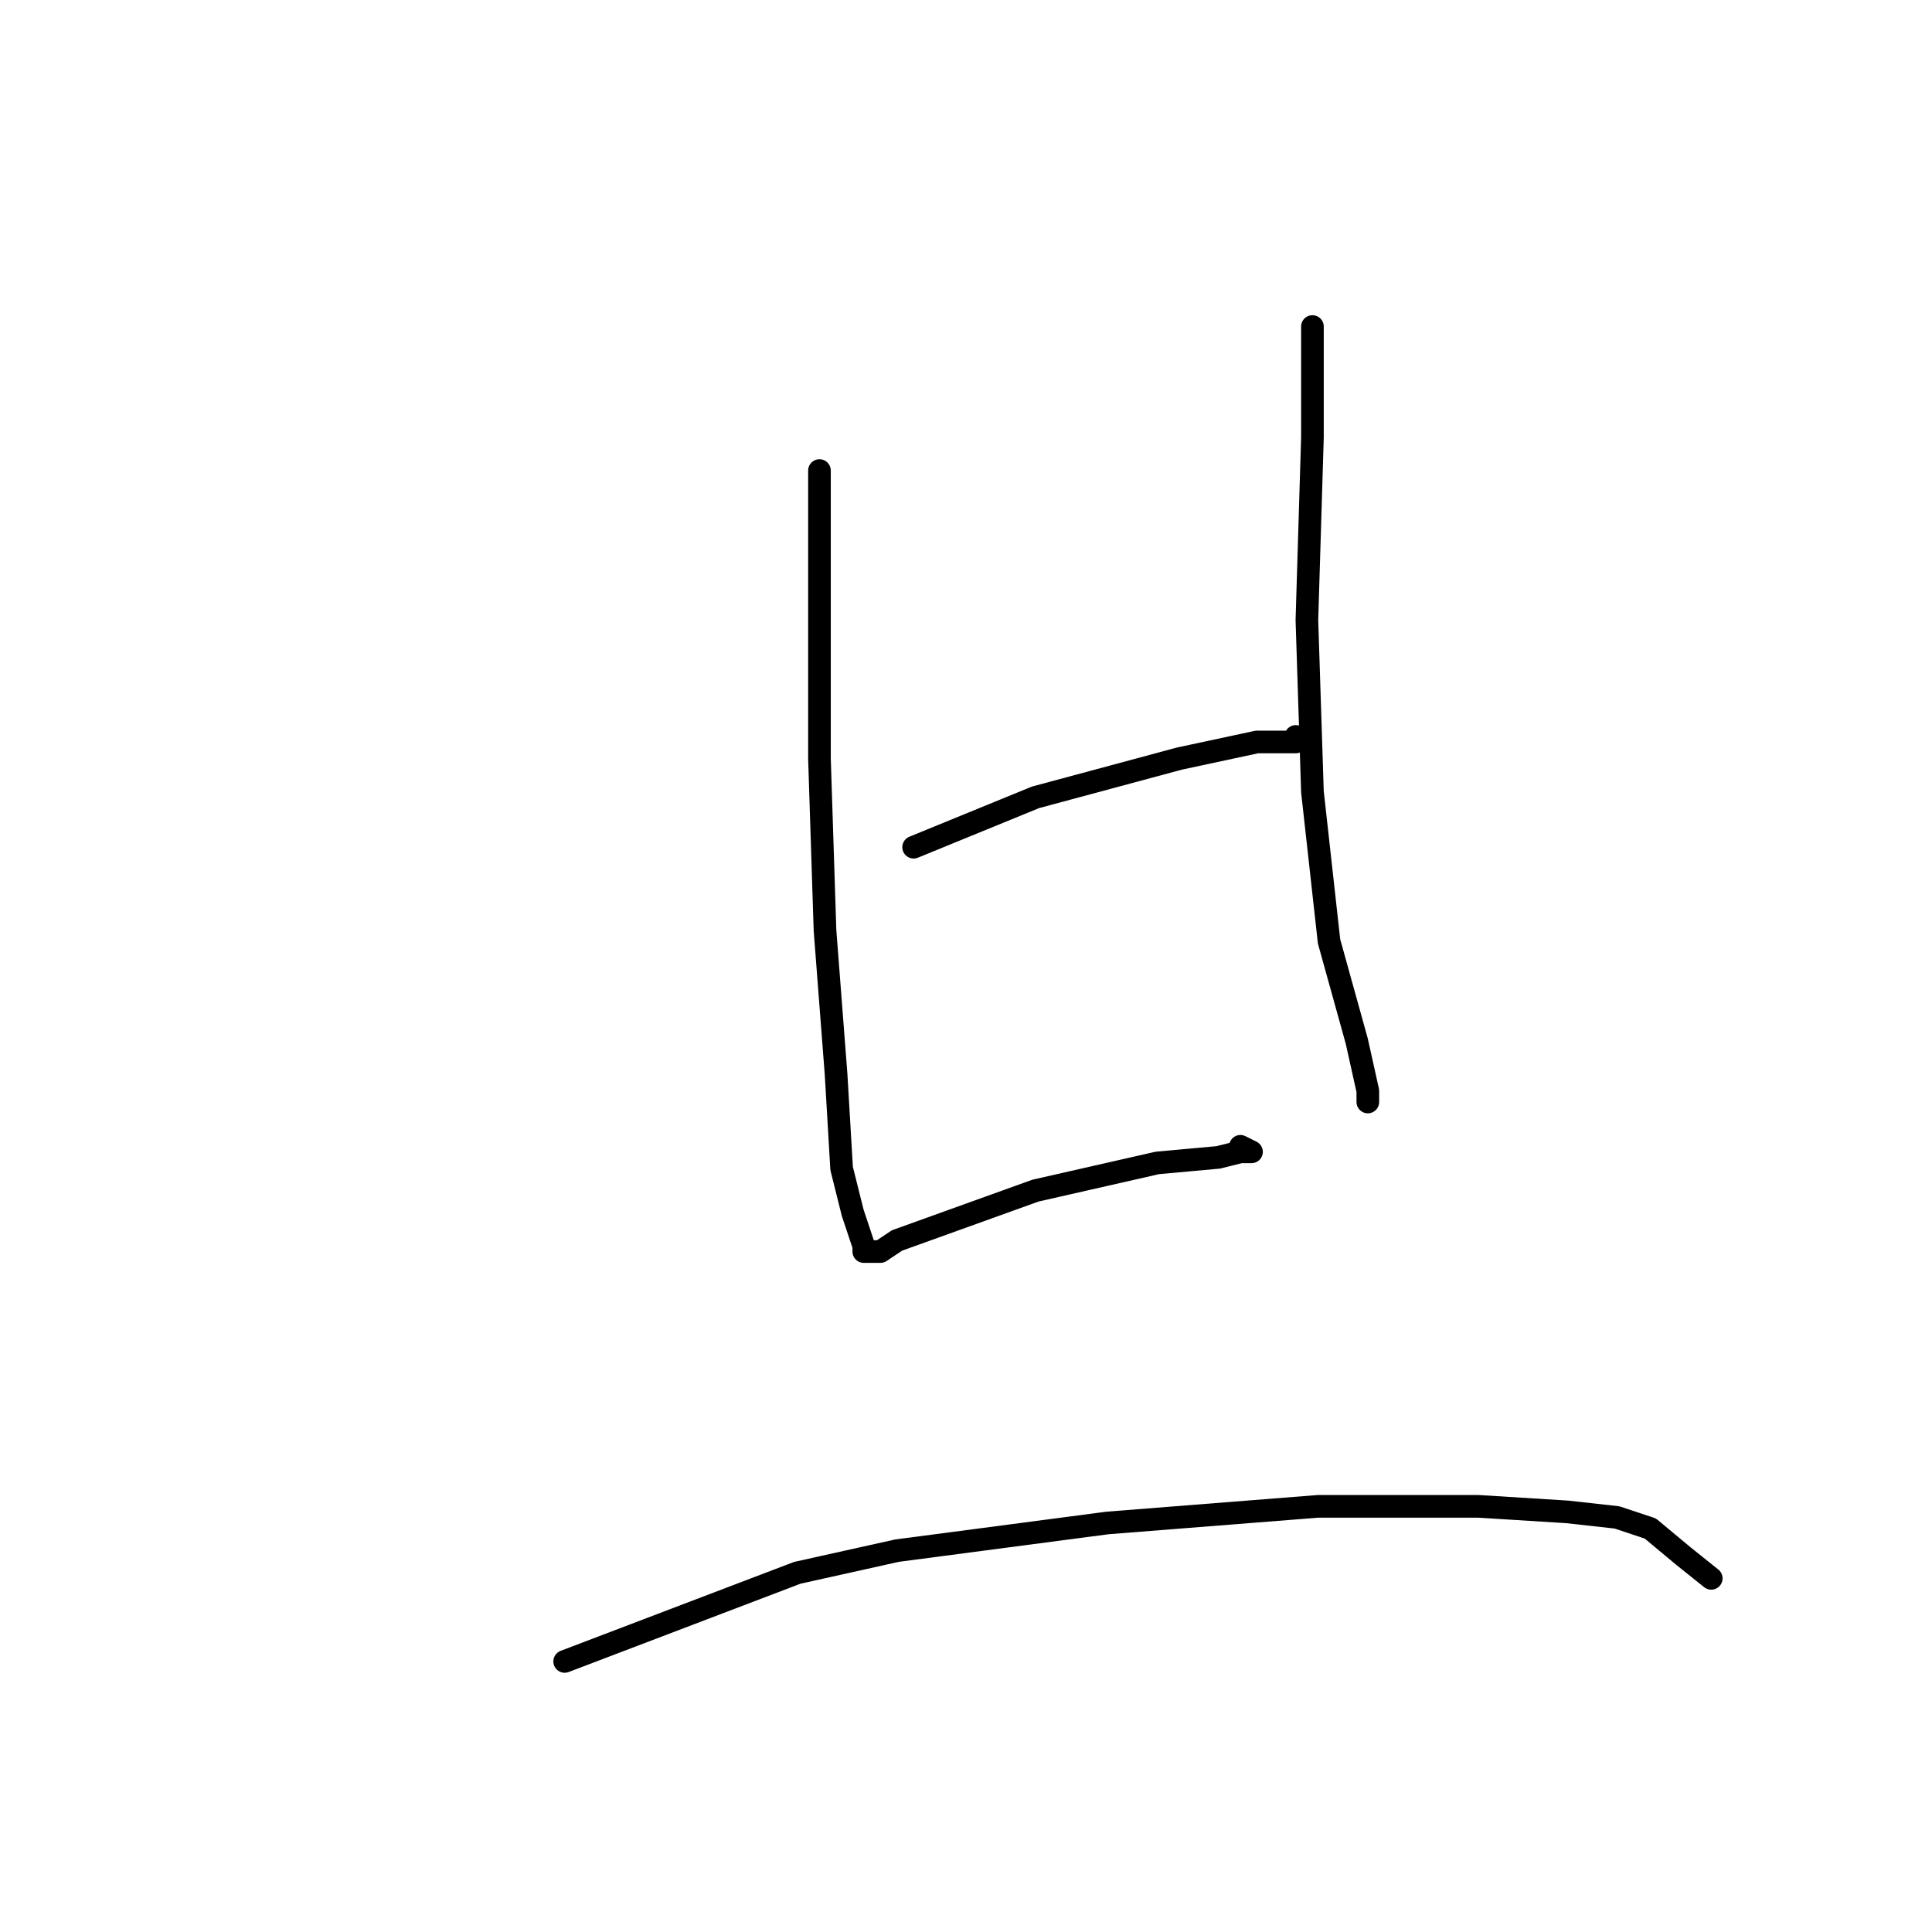 <?xml version="1.0" standalone="no"?>
    <svg width="256" height="256" xmlns="http://www.w3.org/2000/svg" version="1.1">
    <polyline stroke="black" stroke-width="3" stroke-linecap="round" fill="transparent" stroke-linejoin="round" points="108.583 62.35 108.583 77.763 108.583 100.515 109.317 123.268 110.785 142.351 111.519 154.828 112.987 160.699 114.455 165.103 114.455 165.837 115.189 165.837 116.656 165.837 118.858 164.369 137.207 157.764 153.354 154.094 161.427 153.36 164.363 152.626 165.831 152.626 164.363 151.892 164.363 151.892 " />
        <polyline stroke="black" stroke-width="3" stroke-linecap="round" fill="transparent" stroke-linejoin="round" points="121.06 112.259 137.207 105.653 156.29 100.515 166.565 98.313 170.235 98.313 171.703 98.313 171.703 97.58 171.703 97.58 " />
        <polyline stroke="black" stroke-width="3" stroke-linecap="round" fill="transparent" stroke-linejoin="round" points="173.905 43.267 173.905 57.946 173.171 82.167 173.905 104.919 176.106 124.736 179.776 137.947 181.244 144.552 181.244 146.02 181.244 146.02 " />
        <polyline stroke="black" stroke-width="3" stroke-linecap="round" fill="transparent" stroke-linejoin="round" points="74.821 220.149 105.647 208.406 118.858 205.47 146.749 201.801 174.639 199.599 195.923 199.599 207.667 200.333 214.272 201.067 218.676 202.535 223.079 206.204 226.749 209.14 226.749 209.14 " />
        </svg>